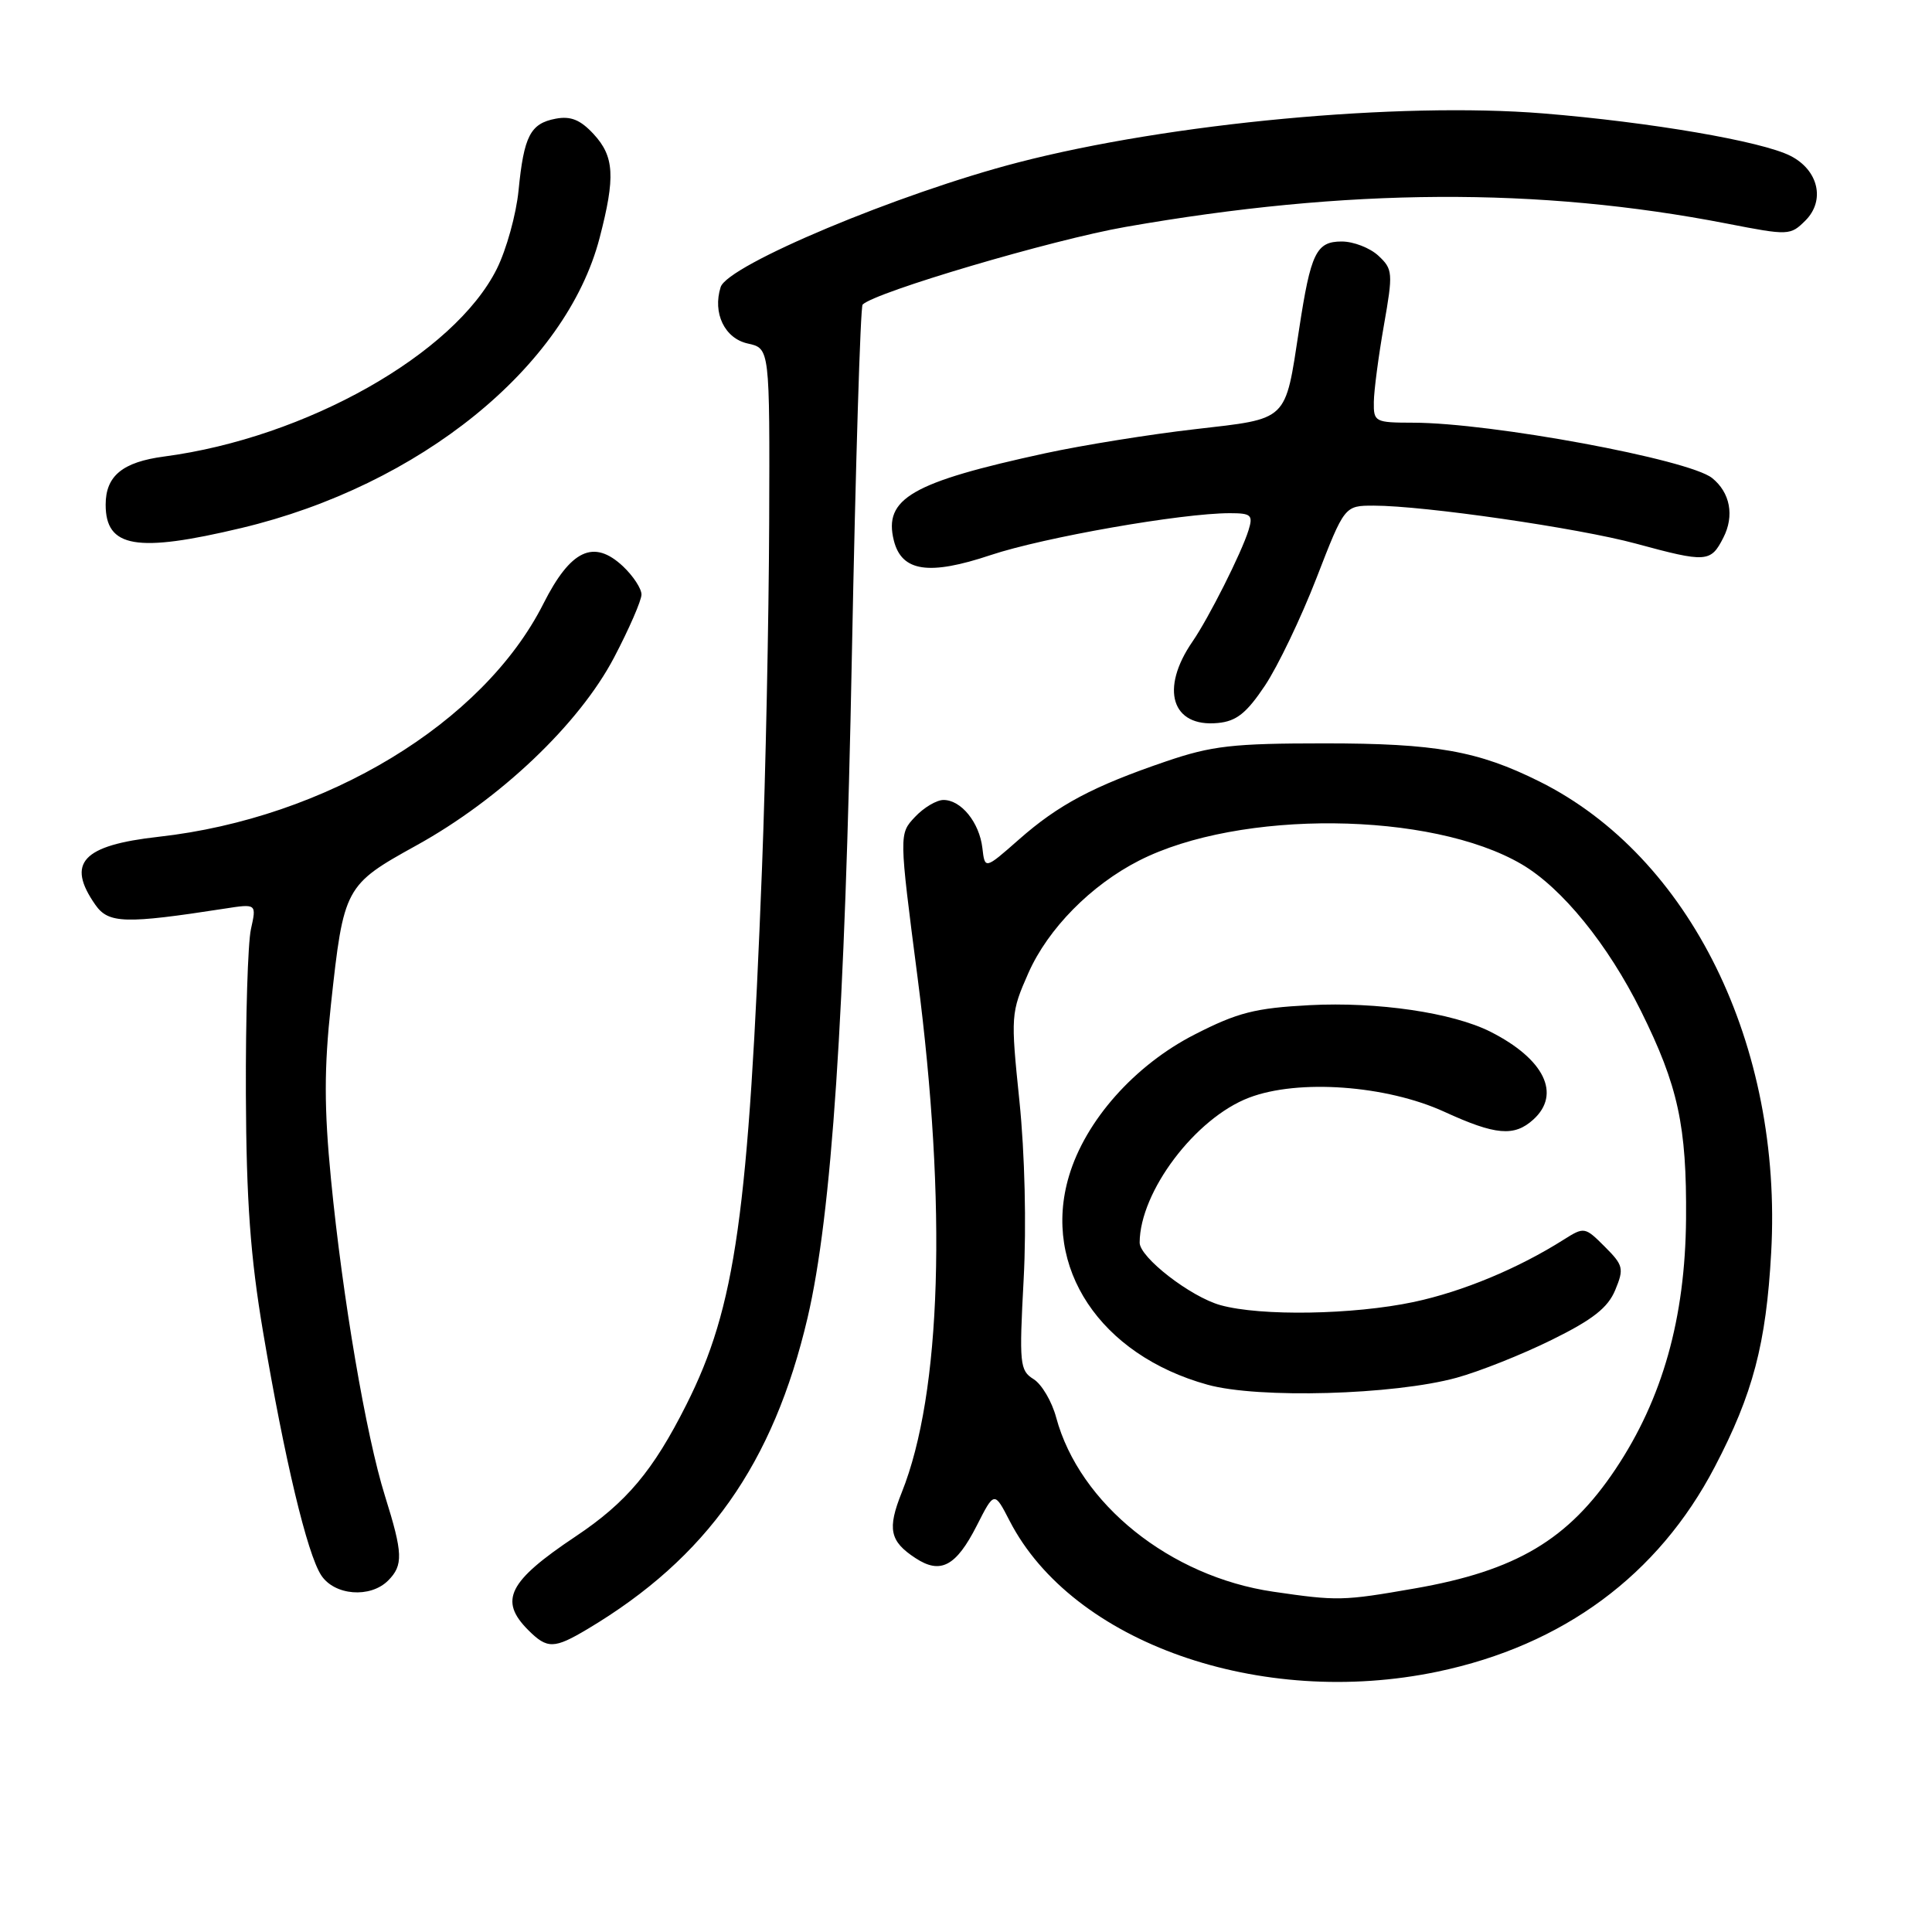 <?xml version="1.0" encoding="UTF-8" standalone="no"?>
<!DOCTYPE svg PUBLIC "-//W3C//DTD SVG 1.1//EN" "http://www.w3.org/Graphics/SVG/1.1/DTD/svg11.dtd" >
<svg xmlns="http://www.w3.org/2000/svg" xmlns:xlink="http://www.w3.org/1999/xlink" version="1.1" viewBox="0 0 256 256">
 <g >
 <path fill="currentColor"
d=" M 190.50 221.50 C 207.12 218.02 219.72 208.72 227.21 194.38 C 232.28 184.69 234.02 178.07 234.69 165.98 C 236.22 138.48 223.93 113.49 204.00 103.56 C 195.84 99.49 190.24 98.50 175.50 98.50 C 163.36 98.50 160.57 98.82 154.50 100.89 C 144.85 104.18 140.25 106.62 135.00 111.25 C 130.50 115.21 130.50 115.21 130.17 112.36 C 129.77 108.98 127.36 106.00 125.02 106.00 C 124.10 106.00 122.40 107.01 121.24 108.25 C 119.12 110.50 119.12 110.50 121.58 129.50 C 125.51 159.88 124.75 184.60 119.49 197.75 C 117.55 202.59 117.89 204.23 121.31 206.46 C 124.62 208.64 126.68 207.55 129.42 202.17 C 131.75 197.58 131.75 197.58 133.79 201.54 C 142.11 217.66 167.00 226.42 190.50 221.50 Z  M 77.88 215.84 C 93.68 206.41 102.47 193.96 107.01 174.60 C 110.21 160.91 111.96 134.69 112.88 86.70 C 113.37 61.51 114.01 40.66 114.30 40.36 C 115.97 38.70 139.41 31.77 149.13 30.07 C 178.56 24.91 203.84 24.77 228.85 29.63 C 237.01 31.22 237.23 31.21 239.23 29.22 C 241.89 26.56 240.95 22.53 237.24 20.65 C 233.42 18.71 218.71 16.19 204.50 15.03 C 185.36 13.48 155.02 16.31 134.89 21.53 C 119.13 25.61 96.41 35.13 95.49 38.04 C 94.40 41.48 96.02 44.85 99.09 45.52 C 102.00 46.16 102.00 46.16 101.92 69.33 C 101.87 82.07 101.45 102.62 100.97 115.00 C 99.19 161.01 97.48 173.15 90.94 186.14 C 86.53 194.90 83.03 199.07 76.28 203.58 C 67.35 209.54 66.07 212.07 70.00 216.00 C 72.52 218.52 73.42 218.50 77.88 215.84 Z  M 51.43 209.43 C 53.45 207.40 53.40 205.84 51.01 198.22 C 48.50 190.22 45.39 171.96 43.86 156.28 C 42.94 146.84 42.94 141.56 43.85 133.12 C 45.54 117.54 45.69 117.27 55.18 112.02 C 66.26 105.90 76.73 95.95 81.36 87.14 C 83.36 83.33 85.00 79.56 85.00 78.78 C 85.00 77.99 83.90 76.32 82.56 75.05 C 78.67 71.40 75.62 72.83 72.00 80.00 C 64.02 95.81 43.23 108.40 21.01 110.88 C 10.90 112.01 8.75 114.34 12.64 119.90 C 14.38 122.38 16.57 122.44 29.75 120.40 C 34.00 119.74 34.00 119.74 33.25 123.12 C 32.84 124.98 32.54 134.82 32.58 145.00 C 32.64 159.14 33.18 166.56 34.86 176.50 C 37.72 193.42 40.70 205.89 42.56 208.73 C 44.32 211.42 49.06 211.80 51.43 209.43 Z  M 167.61 90.85 C 169.32 88.29 172.39 81.88 174.44 76.60 C 178.16 67.00 178.16 67.00 182.03 67.00 C 188.68 67.00 209.17 69.97 216.76 72.03 C 226.11 74.57 226.68 74.53 228.35 71.25 C 229.84 68.35 229.26 65.26 226.86 63.34 C 223.78 60.87 197.59 56.02 187.25 56.01 C 182.18 56.00 182.00 55.91 182.04 53.25 C 182.06 51.74 182.66 47.18 183.37 43.13 C 184.60 36.14 184.56 35.67 182.64 33.88 C 181.53 32.85 179.35 32.00 177.79 32.00 C 174.41 32.00 173.68 33.50 172.14 43.62 C 170.25 55.96 170.81 55.43 158.35 56.87 C 152.38 57.55 143.45 58.99 138.50 60.06 C 120.80 63.90 117.05 66.06 118.44 71.63 C 119.48 75.75 123.08 76.29 131.27 73.55 C 138.32 71.20 156.56 68.00 162.95 68.00 C 165.79 68.00 166.06 68.24 165.44 70.25 C 164.51 73.26 160.16 81.89 158.02 85.00 C 153.67 91.30 155.25 96.40 161.38 95.80 C 163.83 95.57 165.17 94.50 167.61 90.85 Z  M 32.00 69.96 C 55.61 64.33 75.00 48.63 79.45 31.53 C 81.56 23.43 81.40 20.73 78.65 17.76 C 76.90 15.87 75.62 15.35 73.62 15.73 C 70.27 16.37 69.42 18.02 68.71 25.24 C 68.40 28.40 67.10 33.08 65.83 35.63 C 60.19 46.92 40.54 58.01 21.76 60.49 C 16.24 61.22 14.00 63.06 14.00 66.87 C 14.00 72.58 18.09 73.28 32.00 69.96 Z  M 168.72 210.91 C 155.04 208.91 143.04 199.27 139.95 187.83 C 139.38 185.70 138.03 183.41 136.95 182.74 C 135.12 181.60 135.04 180.73 135.64 169.50 C 136.02 162.36 135.79 152.79 135.08 145.90 C 133.91 134.55 133.94 134.20 136.28 128.90 C 138.88 123.05 144.55 117.29 150.92 114.04 C 164.23 107.25 189.64 107.49 201.63 114.52 C 206.97 117.65 213.05 125.13 217.43 133.95 C 222.36 143.89 223.51 149.18 223.41 161.50 C 223.30 174.67 220.29 185.34 214.07 194.66 C 207.82 204.02 200.89 208.14 187.44 210.48 C 177.95 212.14 177.22 212.15 168.72 210.91 Z  M 193.00 182.56 C 196.03 181.73 201.71 179.47 205.63 177.53 C 211.05 174.86 213.06 173.28 214.03 170.93 C 215.21 168.08 215.10 167.65 212.63 165.18 C 210.02 162.57 209.91 162.55 207.23 164.24 C 201.17 168.08 193.81 171.14 187.33 172.52 C 179.29 174.22 167.06 174.42 161.72 172.94 C 157.76 171.84 151.00 166.61 151.01 164.65 C 151.04 157.90 158.39 148.16 165.50 145.45 C 172.03 142.95 183.70 143.80 191.39 147.32 C 198.17 150.43 200.64 150.64 203.17 148.35 C 206.90 144.97 204.63 140.32 197.49 136.71 C 192.47 134.18 182.52 132.72 173.53 133.19 C 166.32 133.57 164.00 134.16 158.31 137.07 C 150.34 141.14 143.82 148.48 141.64 155.85 C 138.05 167.93 145.77 179.54 160.00 183.48 C 166.72 185.35 184.70 184.84 193.00 182.56 Z "/>
</g>
</svg>
